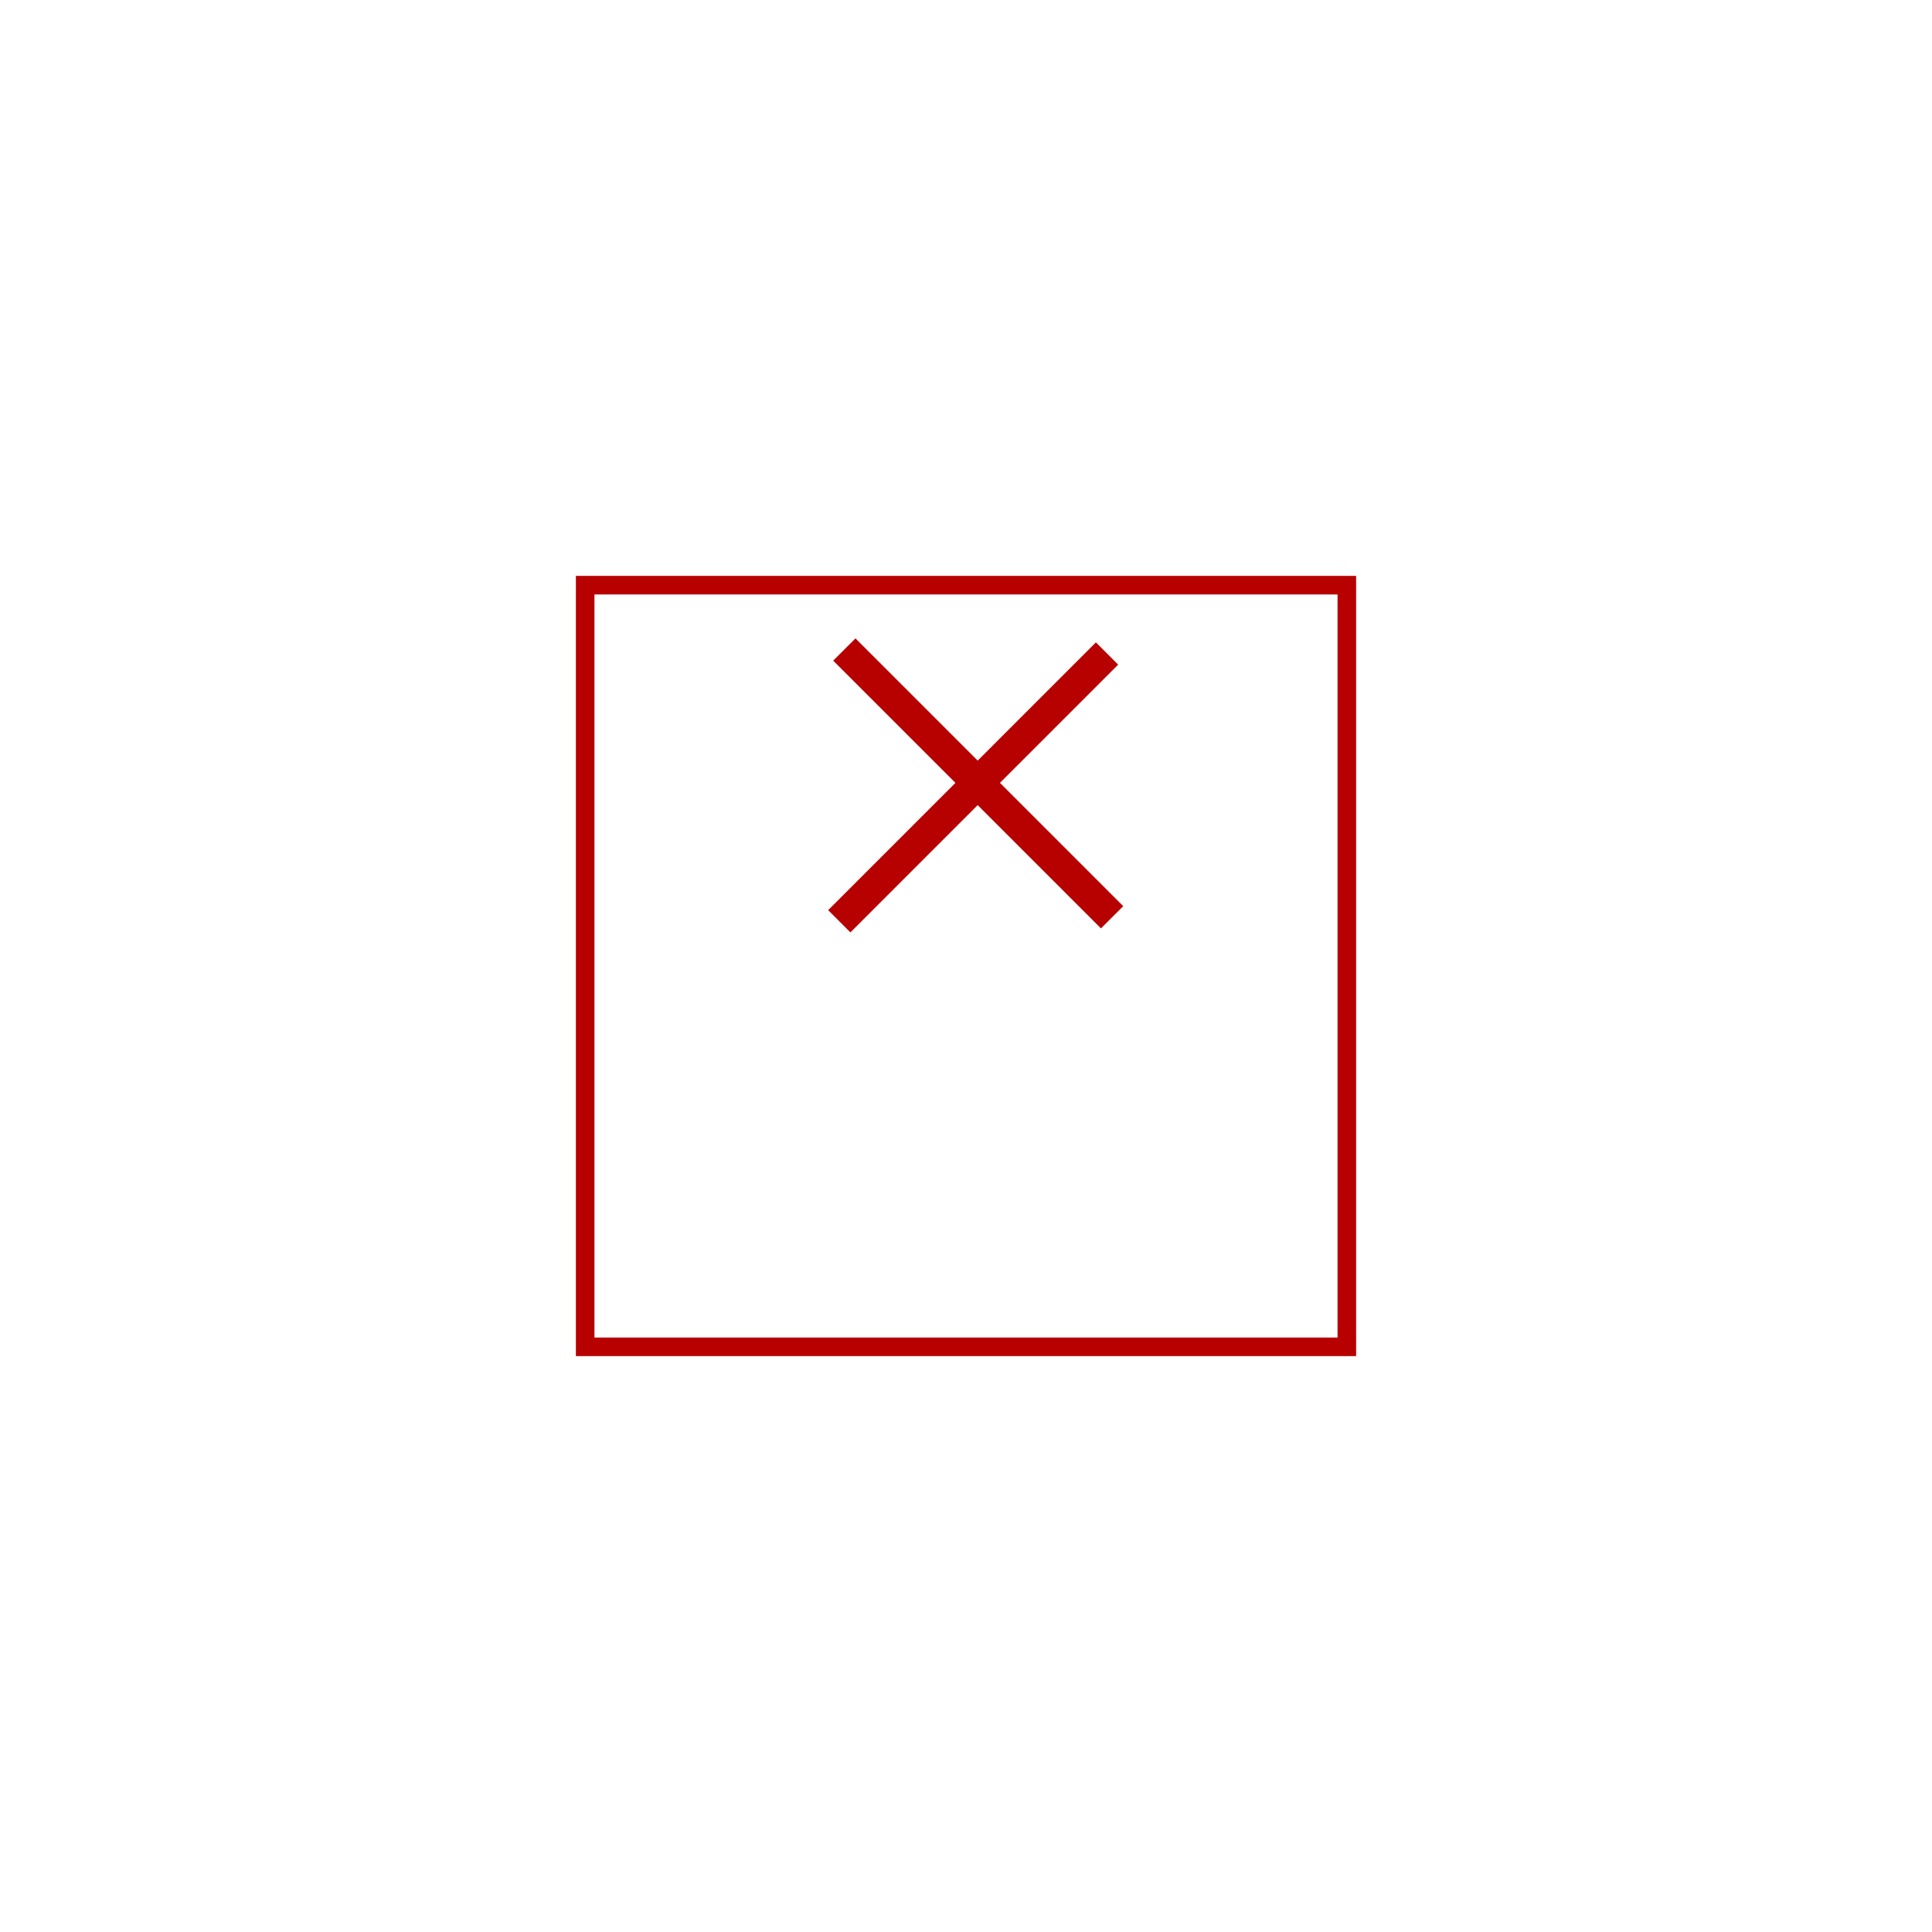 <svg width="104" height="104" viewBox="0 0 104 104" fill="none" xmlns="http://www.w3.org/2000/svg">
<path d="M59.265 49.976L44.851 35.563L46.05 34.364L60.464 48.778L59.265 49.976Z" fill="#B70000"/>
<path d="M44.58 48.993L58.993 34.579L60.192 35.778L45.778 50.191L44.58 48.993Z" fill="#B70000"/>
<g filter="url(#filter0_d_1941_367)">
<rect x="31.5" y="21.5" width="41" height="41" stroke="#B70000"/>
</g>
<defs>
<filter id="filter0_d_1941_367" x="0" y="0" width="104" height="104" filterUnits="userSpaceOnUse" color-interpolation-filters="sRGB">
<feFlood flood-opacity="0" result="BackgroundImageFix"/>
<feColorMatrix in="SourceAlpha" type="matrix" values="0 0 0 0 0 0 0 0 0 0 0 0 0 0 0 0 0 0 127 0" result="hardAlpha"/>
<feOffset dy="10"/>
<feGaussianBlur stdDeviation="15.5"/>
<feColorMatrix type="matrix" values="0 0 0 0 0.059 0 0 0 0 0.059 0 0 0 0 0.067 0 0 0 0.2 0"/>
<feBlend mode="normal" in2="BackgroundImageFix" result="effect1_dropShadow_1941_367"/>
<feBlend mode="normal" in="SourceGraphic" in2="effect1_dropShadow_1941_367" result="shape"/>
</filter>
</defs>
</svg>
